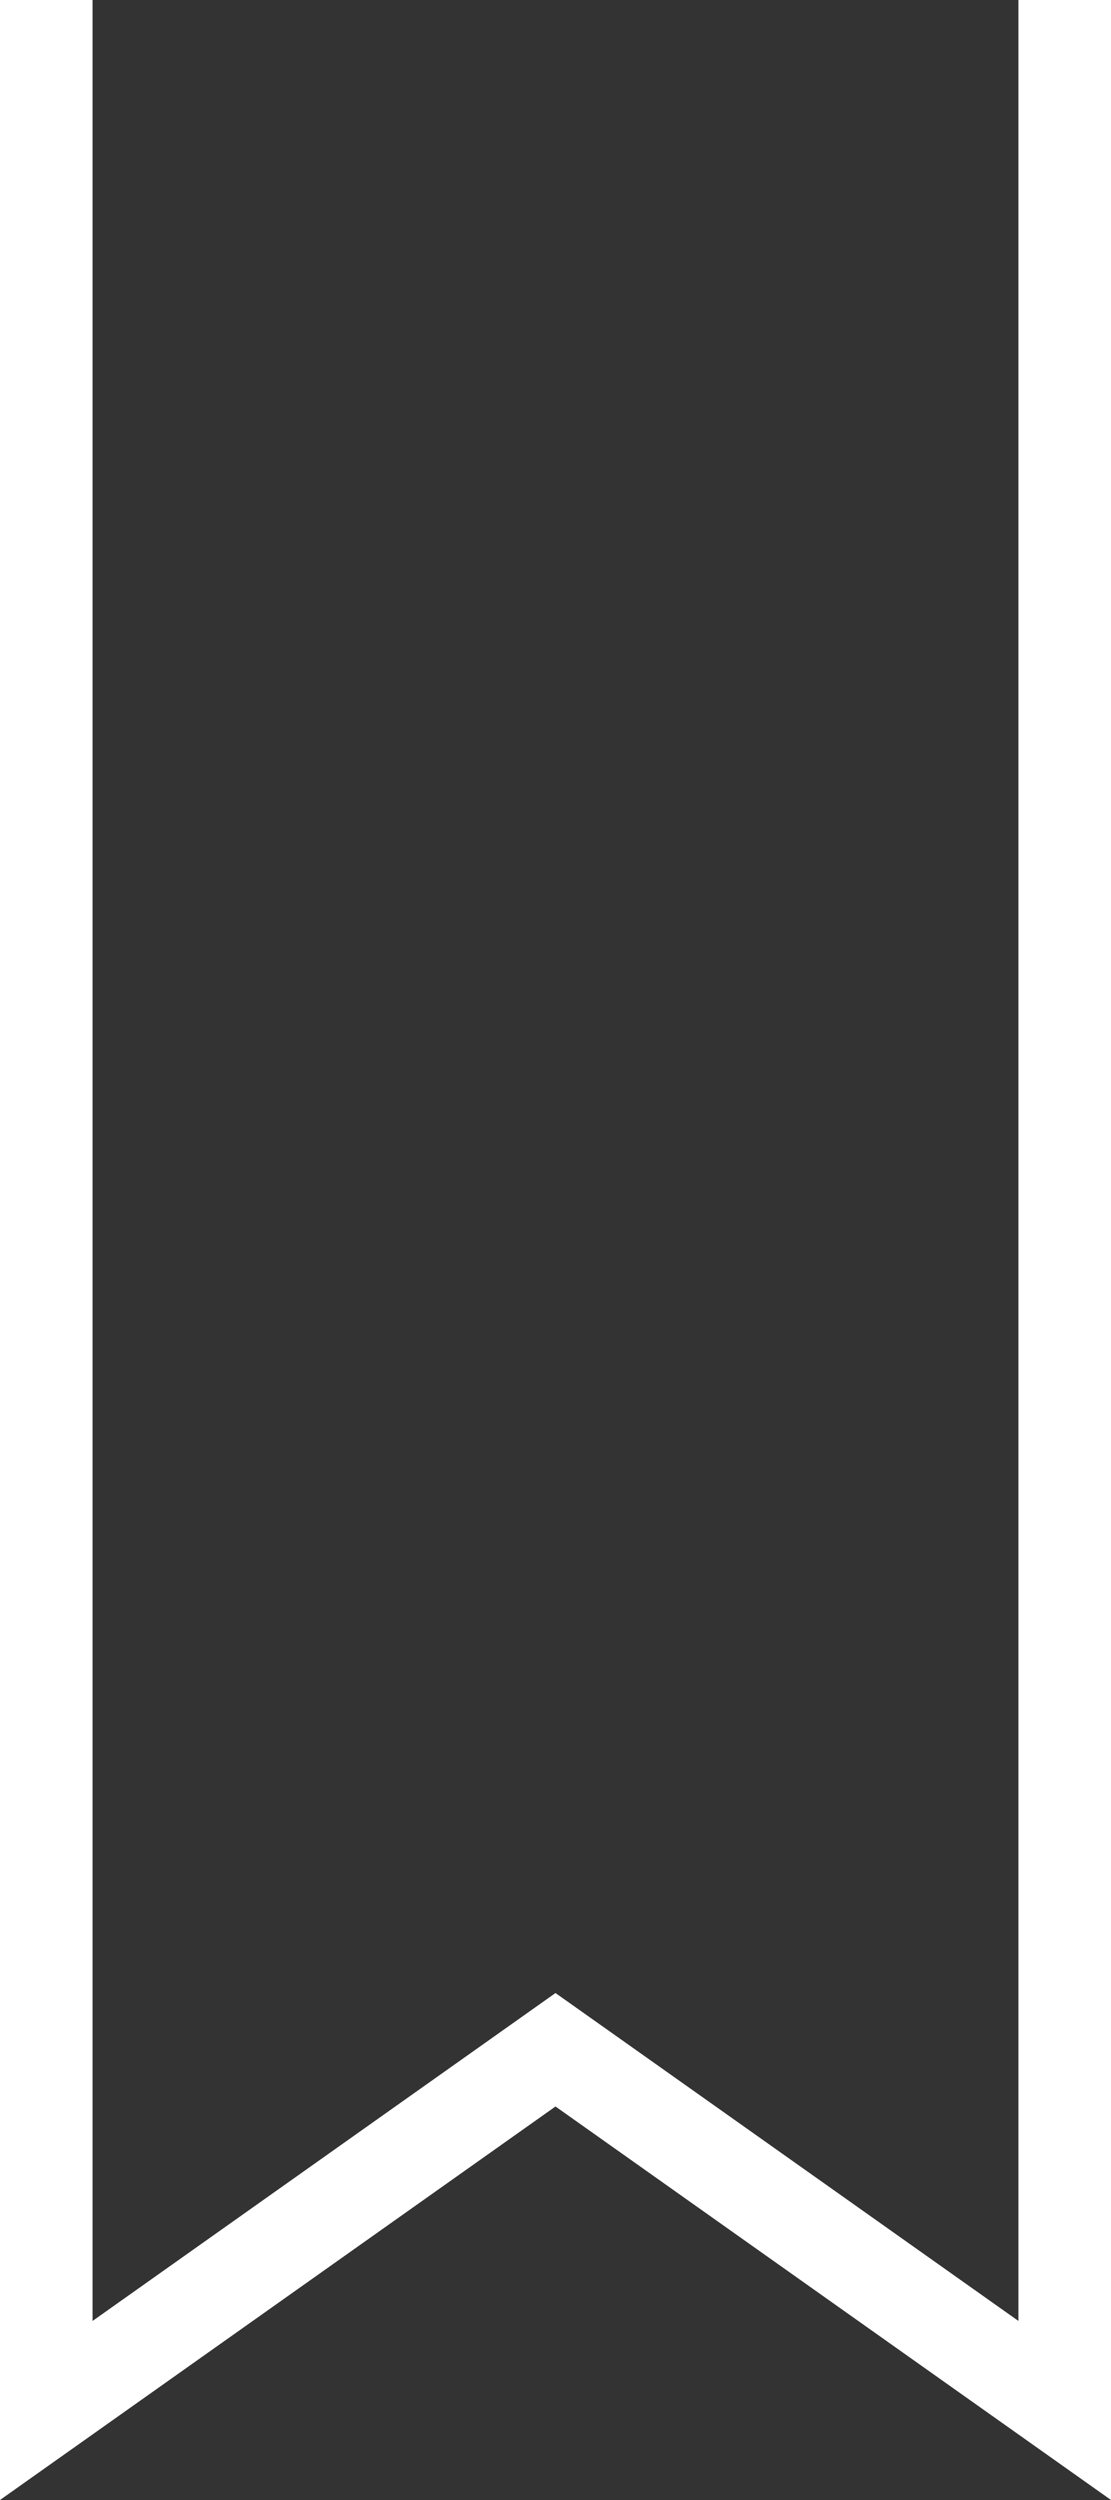 <?xml version="1.0" encoding="UTF-8" standalone="no"?>
<svg width="48px" height="108px" viewBox="0 0 48 108" version="1.1" xmlns="http://www.w3.org/2000/svg" xmlns:xlink="http://www.w3.org/1999/xlink">
    <rect x="0" y="0" width="48" height="108" fill="#333333" stroke="none"/>
    <!-- Generator: Sketch 3.8.3 (29802) - http://www.bohemiancoding.com/sketch -->
    <title>icon_reader_bookmark_unmark</title>
    <desc>Created with Sketch.</desc>
    <defs></defs>
    <g id="Symbols" stroke="none" stroke-width="1" fill="none" fill-rule="evenodd">
        <g id="icon_reader_bookmark_unmark">
            <rect id="icon" x="0" y="0" width="48" height="108"></rect>
            <polygon id="Page-1" fill="#FFFFFF" points="44 0 44 100.265 26.312 87.736 24 86.099 21.688 87.736 3.999 100.265 3.999 0 0 0 0 108 24 91 48 108 48 0"></polygon>
        </g>
    </g>
</svg>